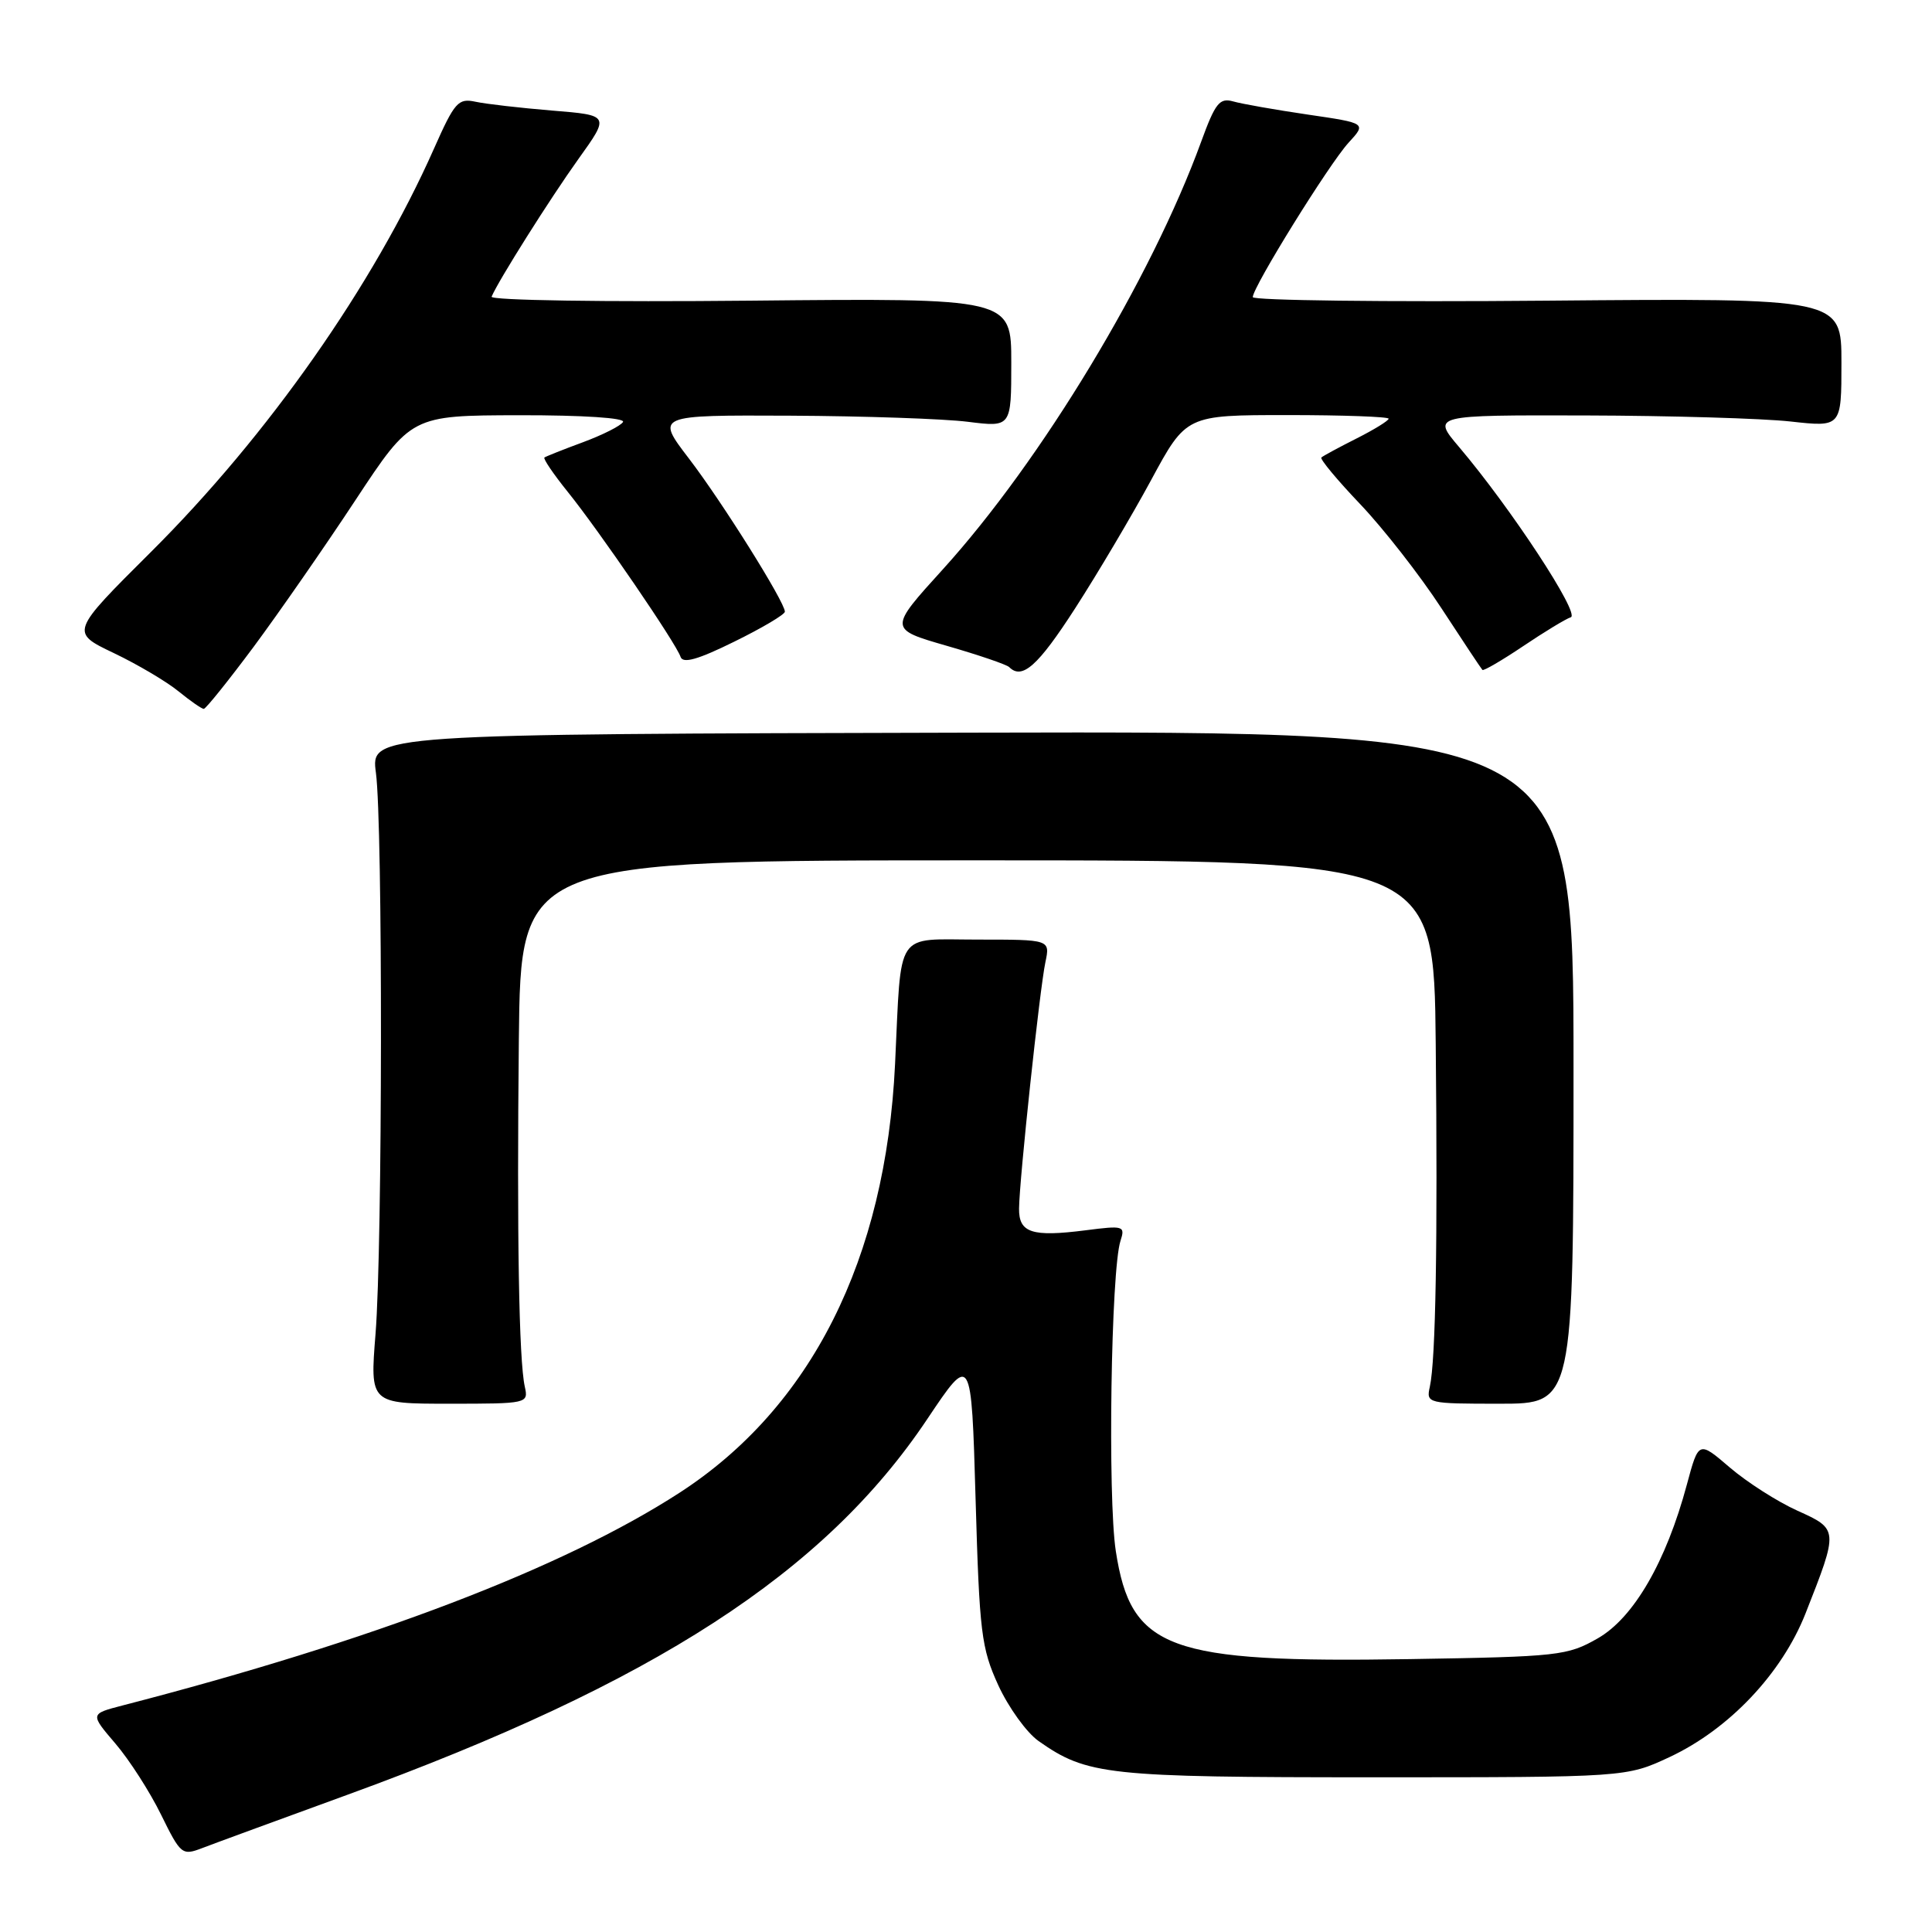 <?xml version="1.0" encoding="UTF-8" standalone="no"?>
<!DOCTYPE svg PUBLIC "-//W3C//DTD SVG 1.1//EN" "http://www.w3.org/Graphics/SVG/1.1/DTD/svg11.dtd" >
<svg xmlns="http://www.w3.org/2000/svg" xmlns:xlink="http://www.w3.org/1999/xlink" version="1.1" viewBox="0 0 256 256">
 <g >
 <path fill="currentColor"
d=" M 46.00 237.83 C 86.68 223.01 109.26 208.39 122.87 188.03 C 128.71 179.31 128.71 179.31 129.27 198.62 C 129.78 216.36 130.03 218.38 132.28 223.31 C 133.64 226.26 136.04 229.59 137.62 230.70 C 144.05 235.22 146.68 235.50 182.00 235.50 C 215.50 235.50 215.50 235.50 221.27 232.80 C 229.13 229.11 236.09 221.75 239.23 213.82 C 243.63 202.65 243.63 202.64 238.16 200.17 C 235.52 198.98 231.50 196.41 229.22 194.46 C 225.08 190.91 225.08 190.91 223.52 196.71 C 220.77 206.95 216.48 214.35 211.73 217.08 C 207.69 219.39 206.56 219.52 186.82 219.84 C 154.72 220.36 149.86 218.57 147.85 205.53 C 146.76 198.43 147.21 168.30 148.47 164.42 C 149.11 162.44 148.90 162.37 143.85 163.02 C 136.73 163.93 134.99 163.36 135.03 160.13 C 135.07 156.29 137.77 131.02 138.52 127.50 C 139.15 124.50 139.15 124.50 129.57 124.50 C 118.45 124.50 119.47 122.97 118.60 141.00 C 117.36 166.87 107.48 186.51 90.02 197.81 C 74.61 207.78 49.37 217.42 16.21 225.99 C 11.93 227.10 11.93 227.10 15.29 231.03 C 17.14 233.19 19.86 237.43 21.34 240.45 C 23.94 245.74 24.13 245.90 26.77 244.89 C 28.27 244.31 36.92 241.14 46.00 237.83 Z  M 69.54 183.75 C 68.76 180.25 68.48 163.72 68.75 137.75 C 69.00 114.00 69.00 114.00 129.50 114.00 C 190.00 114.00 190.00 114.00 190.24 138.25 C 190.51 164.55 190.24 180.21 189.46 183.75 C 188.97 185.96 189.12 186.00 198.73 186.00 C 208.50 186.00 208.50 186.00 208.50 141.44 C 208.50 96.89 208.50 96.89 128.81 97.08 C 49.13 97.27 49.13 97.27 49.81 102.39 C 50.73 109.22 50.69 165.09 49.76 176.75 C 49.02 186.00 49.02 186.00 59.53 186.00 C 69.91 186.00 70.03 185.97 69.54 183.75 Z  M 33.60 85.72 C 36.95 81.20 43.03 72.45 47.10 66.27 C 54.50 55.05 54.50 55.05 68.81 55.02 C 77.28 55.01 82.89 55.38 82.55 55.92 C 82.24 56.43 79.85 57.63 77.24 58.60 C 74.63 59.56 72.34 60.48 72.14 60.62 C 71.94 60.77 73.34 62.83 75.25 65.20 C 79.40 70.35 89.58 85.23 90.18 87.04 C 90.49 87.96 92.46 87.41 97.30 85.02 C 100.99 83.21 104.00 81.42 104.00 81.05 C 104.00 79.78 95.69 66.51 91.28 60.75 C 86.88 55.00 86.88 55.00 104.69 55.08 C 114.49 55.13 125.09 55.49 128.25 55.89 C 134.00 56.61 134.00 56.61 134.00 48.05 C 134.00 39.50 134.00 39.50 99.39 39.84 C 80.12 40.03 64.93 39.80 65.14 39.31 C 66.03 37.19 72.87 26.34 76.65 21.06 C 80.80 15.27 80.80 15.27 73.15 14.65 C 68.94 14.30 64.38 13.78 63.00 13.48 C 60.72 12.99 60.24 13.53 57.52 19.66 C 49.49 37.78 35.52 57.69 20.00 73.14 C 9.31 83.78 9.31 83.78 15.07 86.53 C 18.23 88.04 22.10 90.33 23.66 91.61 C 25.22 92.88 26.73 93.93 27.00 93.93 C 27.27 93.93 30.24 90.23 33.60 85.72 Z  M 142.46 80.61 C 145.44 75.99 149.97 68.34 152.53 63.61 C 157.18 55.00 157.18 55.00 170.59 55.00 C 177.97 55.00 184.00 55.22 184.00 55.48 C 184.00 55.74 182.09 56.92 179.75 58.10 C 177.41 59.28 175.32 60.41 175.09 60.62 C 174.87 60.82 177.19 63.61 180.25 66.82 C 183.31 70.04 188.14 76.22 190.98 80.57 C 193.82 84.92 196.27 88.61 196.43 88.77 C 196.59 88.92 199.01 87.51 201.81 85.63 C 204.62 83.74 207.46 82.01 208.14 81.79 C 209.41 81.36 200.20 67.33 193.35 59.25 C 189.74 55.00 189.74 55.00 210.12 55.05 C 221.33 55.08 233.54 55.44 237.25 55.85 C 244.00 56.60 244.00 56.60 244.00 48.05 C 244.00 39.50 244.00 39.50 205.00 39.84 C 183.55 40.03 166.00 39.81 166.00 39.37 C 166.00 38.03 176.13 21.70 178.69 18.91 C 181.07 16.32 181.07 16.32 173.28 15.18 C 169.00 14.55 164.56 13.77 163.41 13.44 C 161.60 12.93 161.03 13.65 159.16 18.78 C 152.53 36.97 137.99 61.04 124.94 75.43 C 117.75 83.35 117.75 83.35 125.44 85.57 C 129.67 86.79 133.40 88.06 133.73 88.40 C 135.44 90.11 137.54 88.24 142.46 80.61 Z "/>
</g>
</svg>